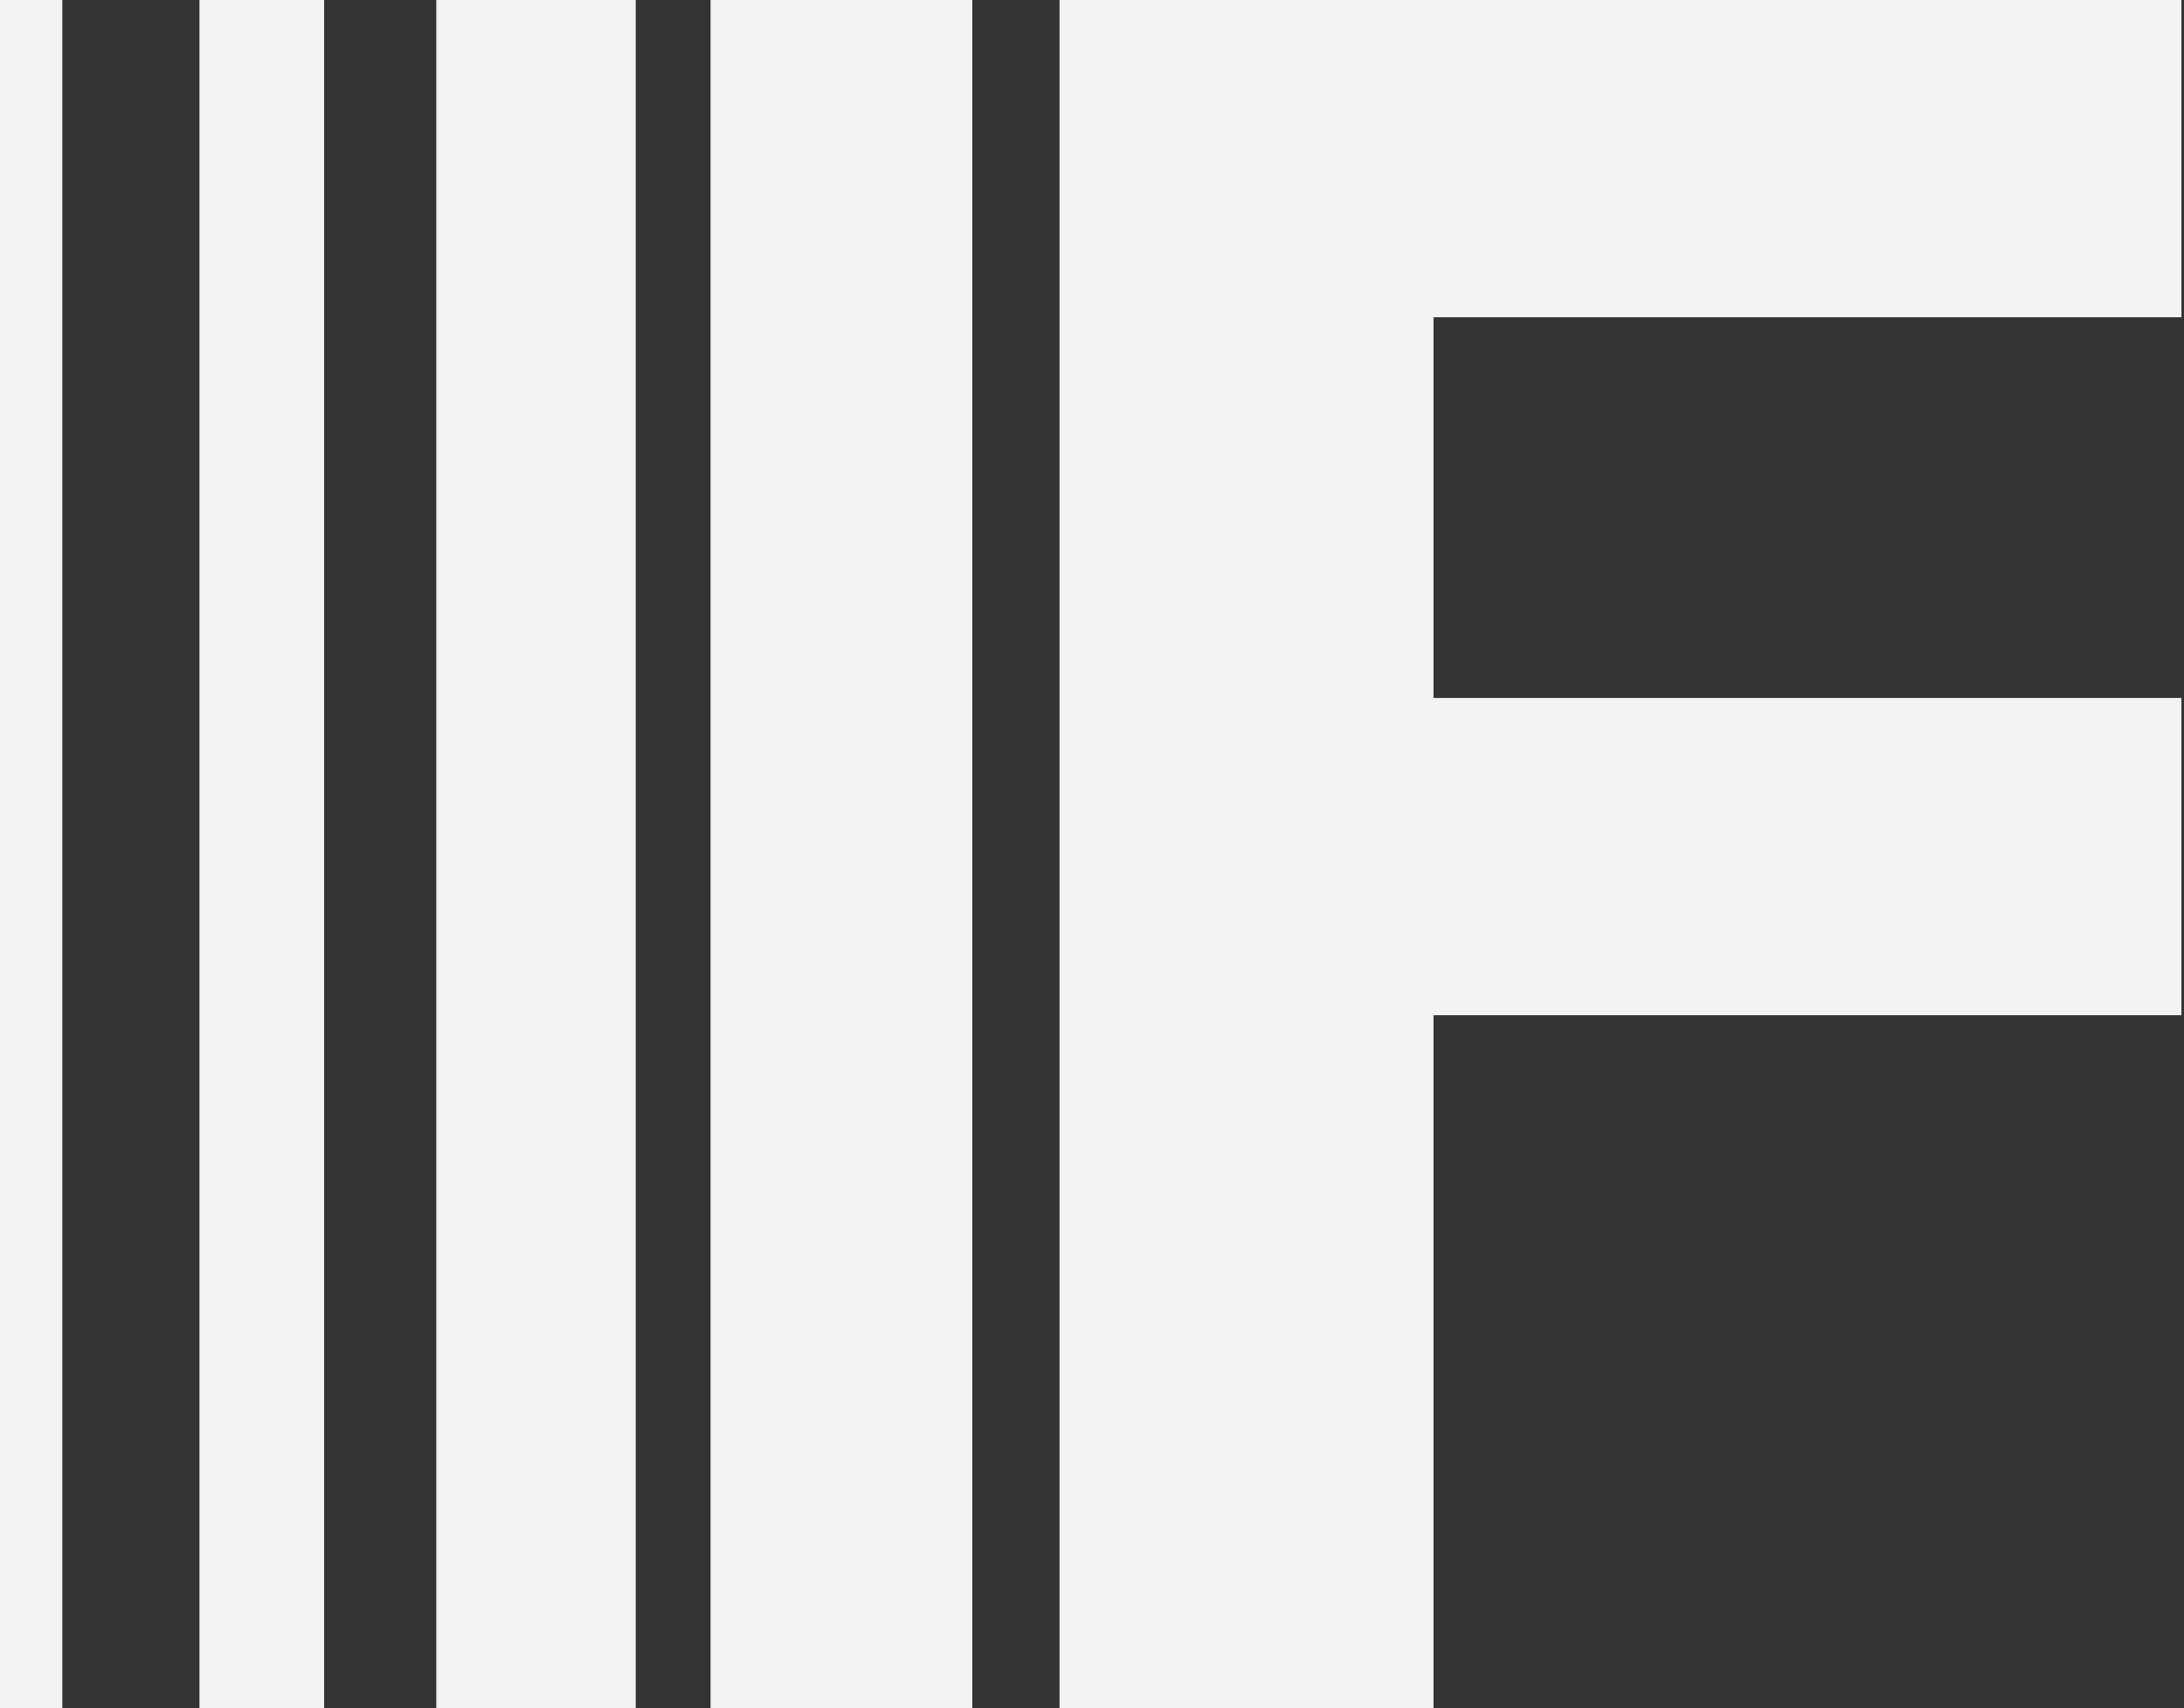 <svg width="179" height="140" viewBox="0 0 179 140" fill="none" xmlns="http://www.w3.org/2000/svg">
<rect x="0" y="0" width="179" height="140" fill="#333333" stroke="none"/>
<path d="M86.84 140V0H178.789V26H117.49V57.2H178.789V83.2H117.49V140H86.84Z" fill="#F2F2F2"/>
<rect x="58.234" width="21.455" height="140" fill="#F2F2F2"/>
<rect x="35.758" width="16.346" height="140" fill="#F2F2F2"/>
<rect x="16.348" width="10.217" height="140" fill="#F2F2F2"/>
<rect width="5.108" height="140" fill="#F2F2F2"/>
</svg>
